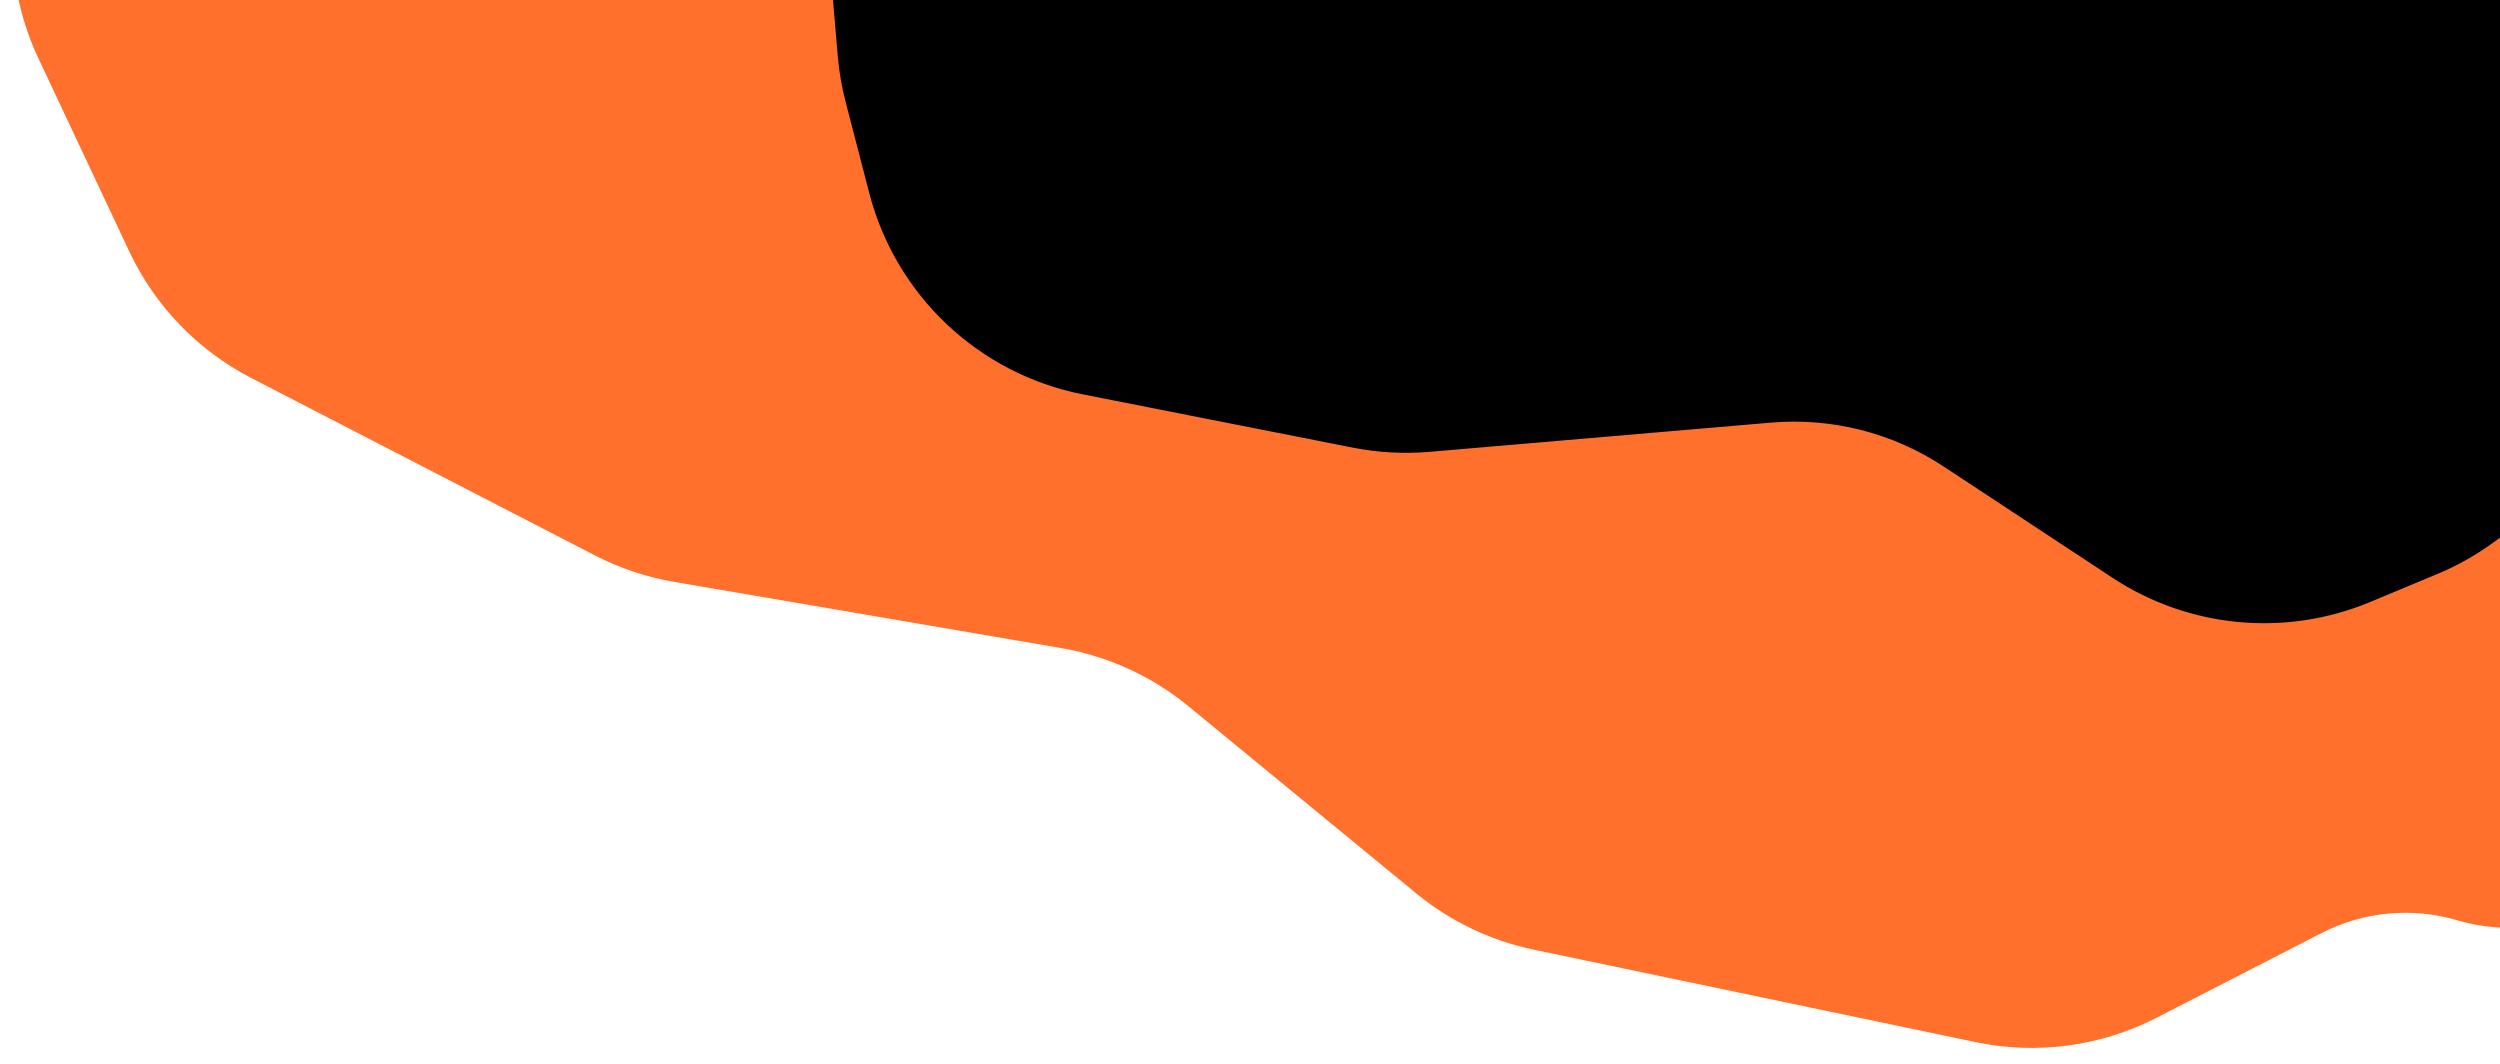 <svg width="585" height="249" viewBox="0 0 585 249" fill="none" xmlns="http://www.w3.org/2000/svg">
<path d="M30.25 58.843L8.995 13.677C5.368 5.97 3.316 -2.384 2.96 -10.894L2.795 -14.82C1.271 -51.186 30.341 -81.5 66.739 -81.5H566C601.346 -81.5 630 -52.846 630 -17.5V174.133C630 202.794 602.457 223.411 574.958 215.334C564.392 212.23 553.037 213.305 543.241 218.336L504.66 238.148C491.617 244.845 476.669 246.862 462.318 243.859L358.882 222.218C348.777 220.104 339.334 215.577 331.358 209.023L278.115 165.276C269.52 158.214 259.233 153.514 248.269 151.64L157.766 136.169C151.294 135.063 145.031 132.967 139.196 129.956L58.805 88.464C46.286 82.002 36.248 71.591 30.25 58.843Z" fill="#FF702C"/>
<path d="M203.897 45.074L198.361 23.744C197.455 20.254 196.846 16.694 196.54 13.101L195.418 -0.065C192.234 -37.42 221.696 -69.5 259.187 -69.5H547.5C582.846 -69.5 611.5 -40.846 611.5 -5.5V73.34C611.5 93.855 601.666 113.126 585.054 125.164L583.046 126.619C579.029 129.53 574.687 131.964 570.108 133.872L554.414 140.411C534.773 148.594 512.35 146.482 494.583 134.775L455.045 108.72C443.033 100.805 428.705 97.167 414.372 98.394L334.492 105.23C328.527 105.741 322.52 105.412 316.646 104.253L253.456 91.785C229.335 87.026 210.073 68.87 203.897 45.074Z" fill="black" stroke="black"/>
</svg>

